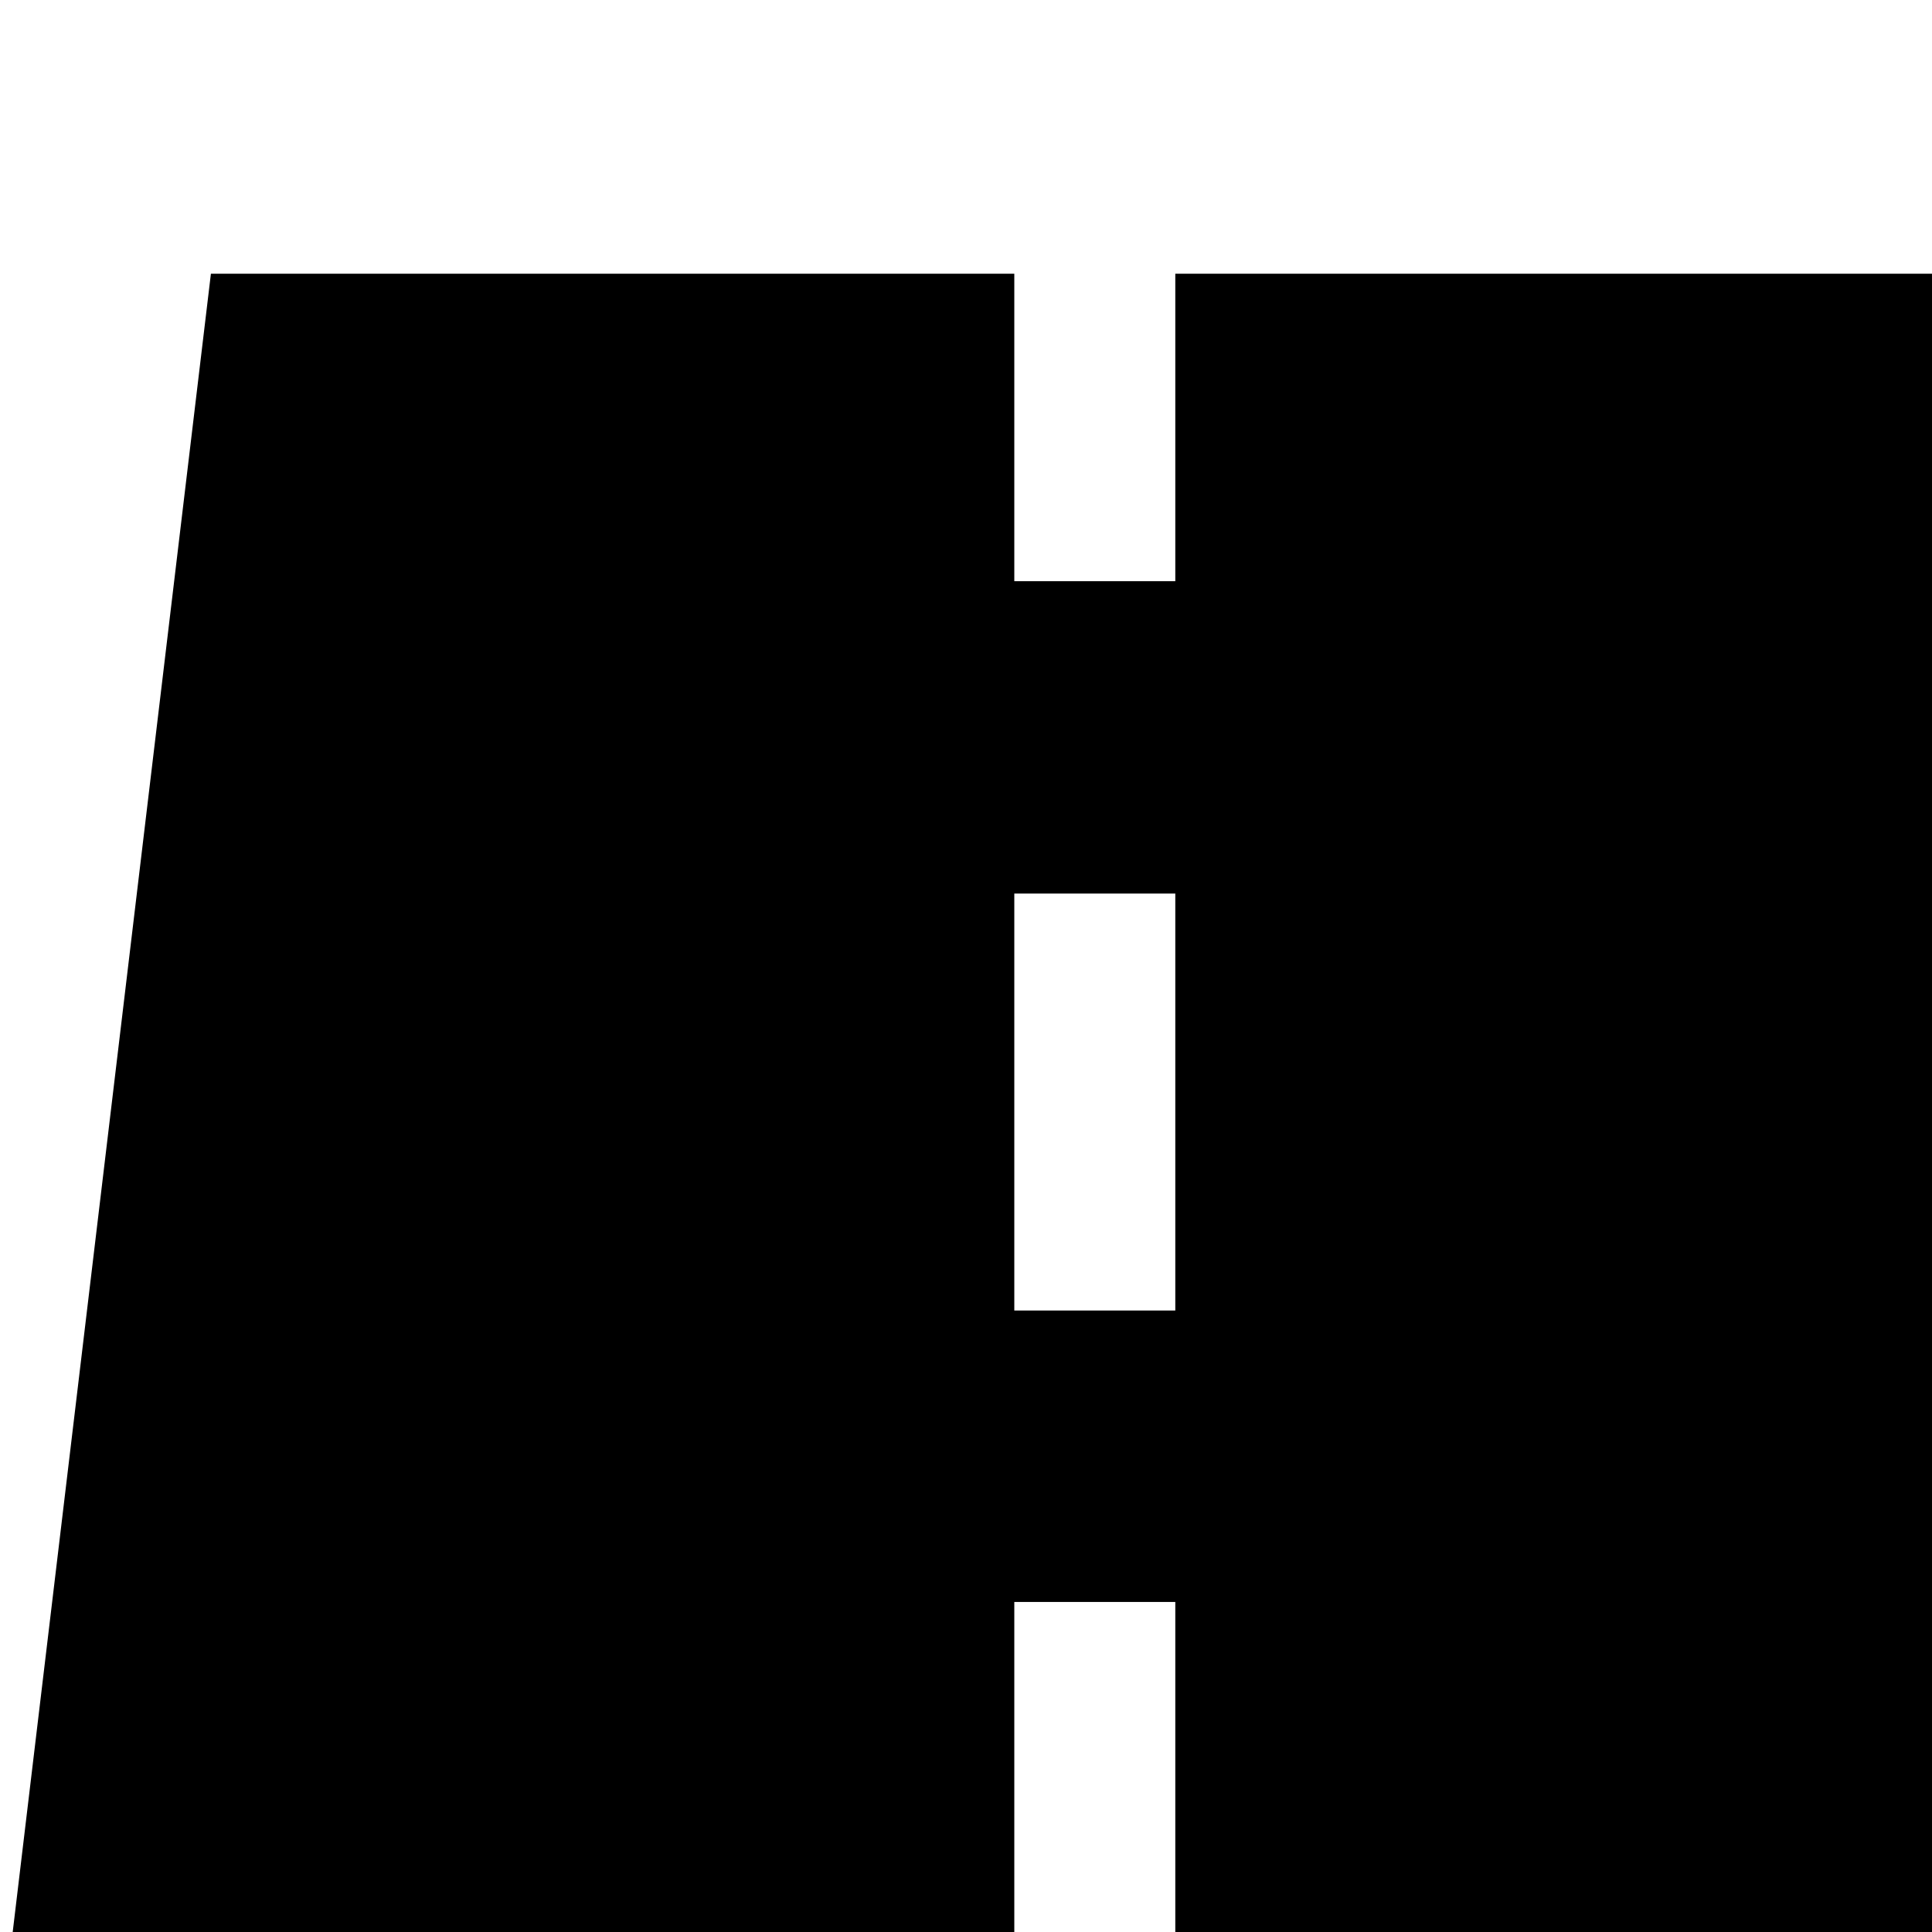 <?xml version="1.0" standalone="no"?>
<!DOCTYPE svg PUBLIC "-//W3C//DTD SVG 1.1//EN" "http://www.w3.org/Graphics/SVG/1.1/DTD/svg11.dtd" >
<svg xmlns="http://www.w3.org/2000/svg" xmlns:xlink="http://www.w3.org/1999/xlink" version="1.1" viewBox="-79 -240 1200 1200">
  <g transform="matrix(1 0 0 -1 0 960)">
   <path fill="currentColor"
d="M551 -66h-630l131 1096h499v-191h100v191h503l126 -1096h-629v271h-100v-271zM551 386h100v259h-100v-259z" />
  </g>

</svg>
